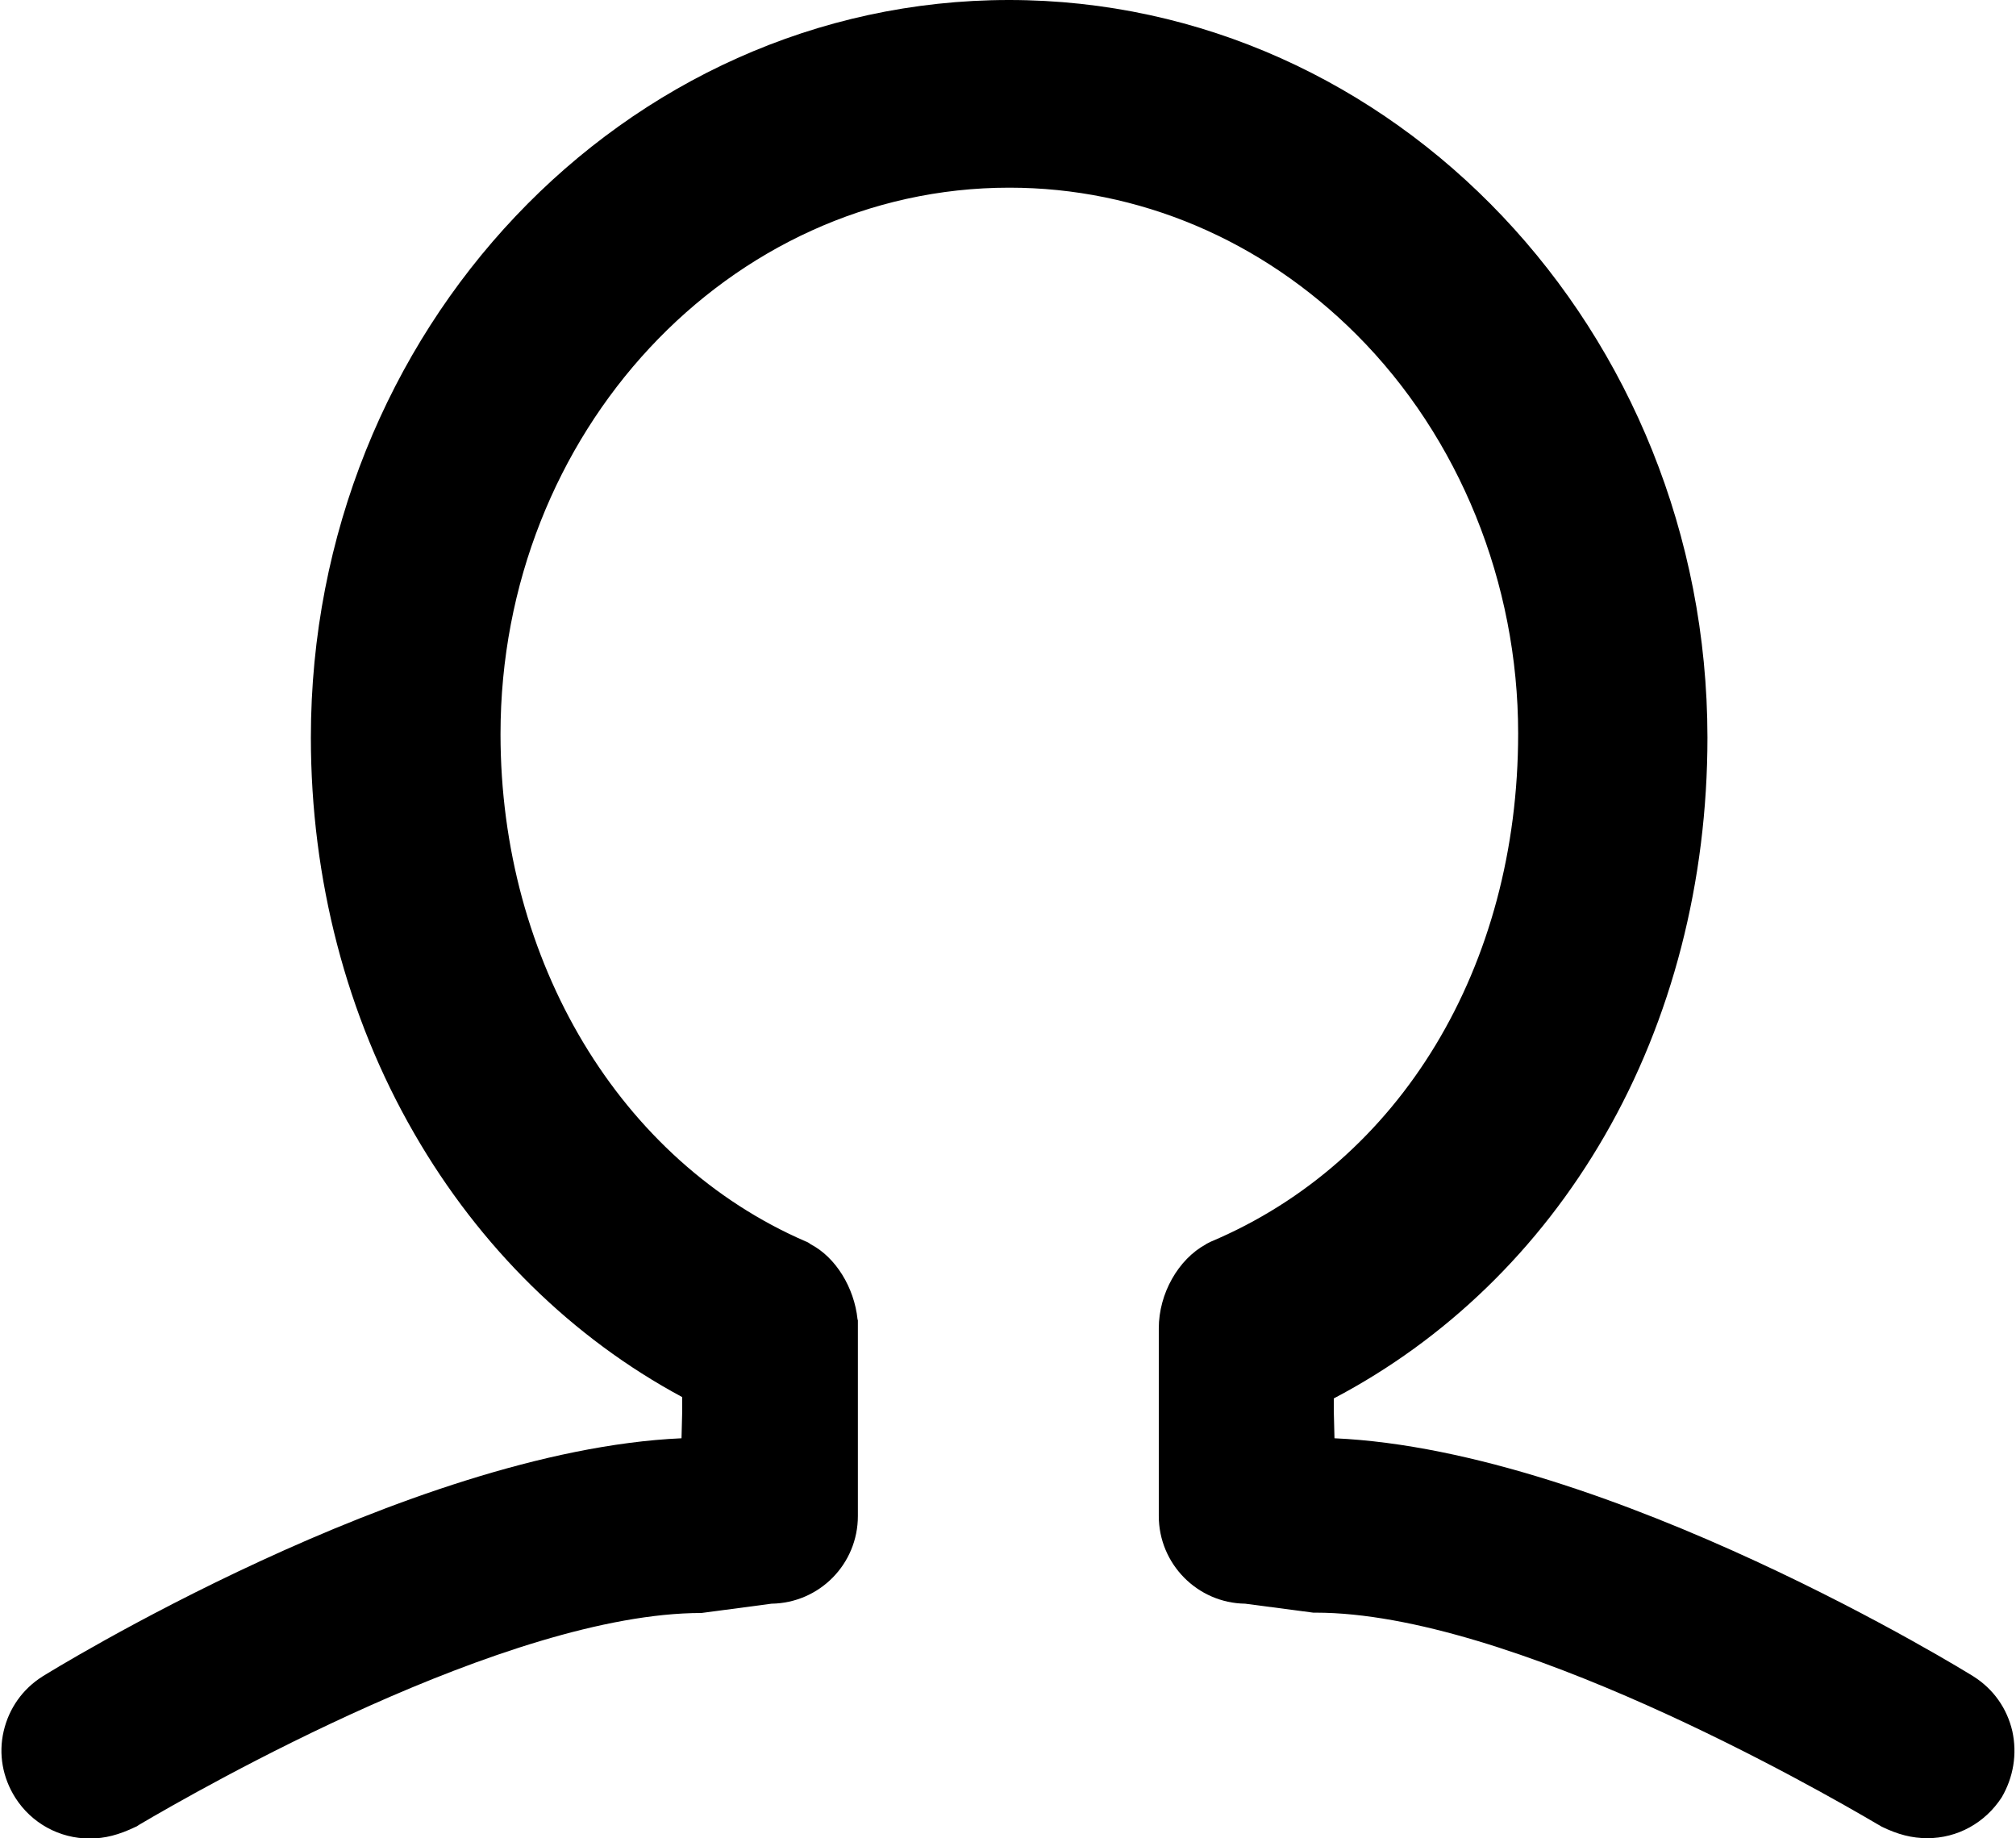 <?xml version="1.0" encoding="utf-8"?>
<!-- Generator: Adobe Illustrator 21.0.0, SVG Export Plug-In . SVG Version: 6.00 Build 0)  -->
<svg version="1.1" id="图层_1" xmlns="http://www.w3.org/2000/svg" xmlns:xlink="http://www.w3.org/1999/xlink" x="0px" y="0px"
	 viewBox="0 0 607 553.4" style="enable-background:new 0 0 607 553.4;" xml:space="preserve">
<path d="M605.9,521.2c-1.6-6.9-5.7-12.7-11.7-16.5l0,0c-1.1-0.7-109.7-68-192.4-71.7l-0.2-8V421c33.7-17.7,61.8-44.9,81.5-79
	c20.3-35.1,31-76.6,31-120C514,99.6,419.7,0,303.8,0C187.9,0,93.6,99.6,93.6,222c0,42.6,10.7,83.9,31.1,119.2
	c19.7,34.2,47.6,61.6,80.7,79.4v4.4l-0.2,8c-82.7,3.7-191.3,71-192.4,71.7c-6,3.8-10.1,9.6-11.7,16.5c-1.6,6.9-0.3,14,3.5,20
	c4.9,7.7,13.3,12.3,22.4,12.3c4.6,0,8.8-1.1,13.8-3.5c0.1,0,0.5-0.2,1.2-0.7c18-10.6,110.7-63.7,169.2-63.7l21.1-2.8
	c14.4-0.2,26-11.9,26-26.4c0-49.3,0-56.3,0-57.4l0-1.5l-0.1-0.3c-1-9.6-6.6-18.7-14.1-22.6c-0.5-0.4-1-0.7-1.6-0.9
	c-55.8-24.2-91.8-84.2-91.8-152.7c0-90.7,68.7-164.5,153.2-164.5c38.9,0,76,15.7,104.5,44.2c31,31,48.7,74.8,48.7,120.1
	c0,70.2-35.4,128.9-92.5,153l-1.4,0.7l-0.1,0.1c-8.3,4.5-14.2,14.8-14.2,25.3l0,56.5c0,14.4,11.6,26.2,26,26.4l20.5,2.7l0.7,0
	c58.5,0,151.2,53.1,169.2,63.7c0.7,0.4,1.1,0.6,1.2,0.7c4.9,2.4,9.2,3.5,13.8,3.5c9.1,0,17.4-4.6,22.4-12.3
	C606.2,535.1,607.4,528.1,605.9,521.2z"/>
</svg>
